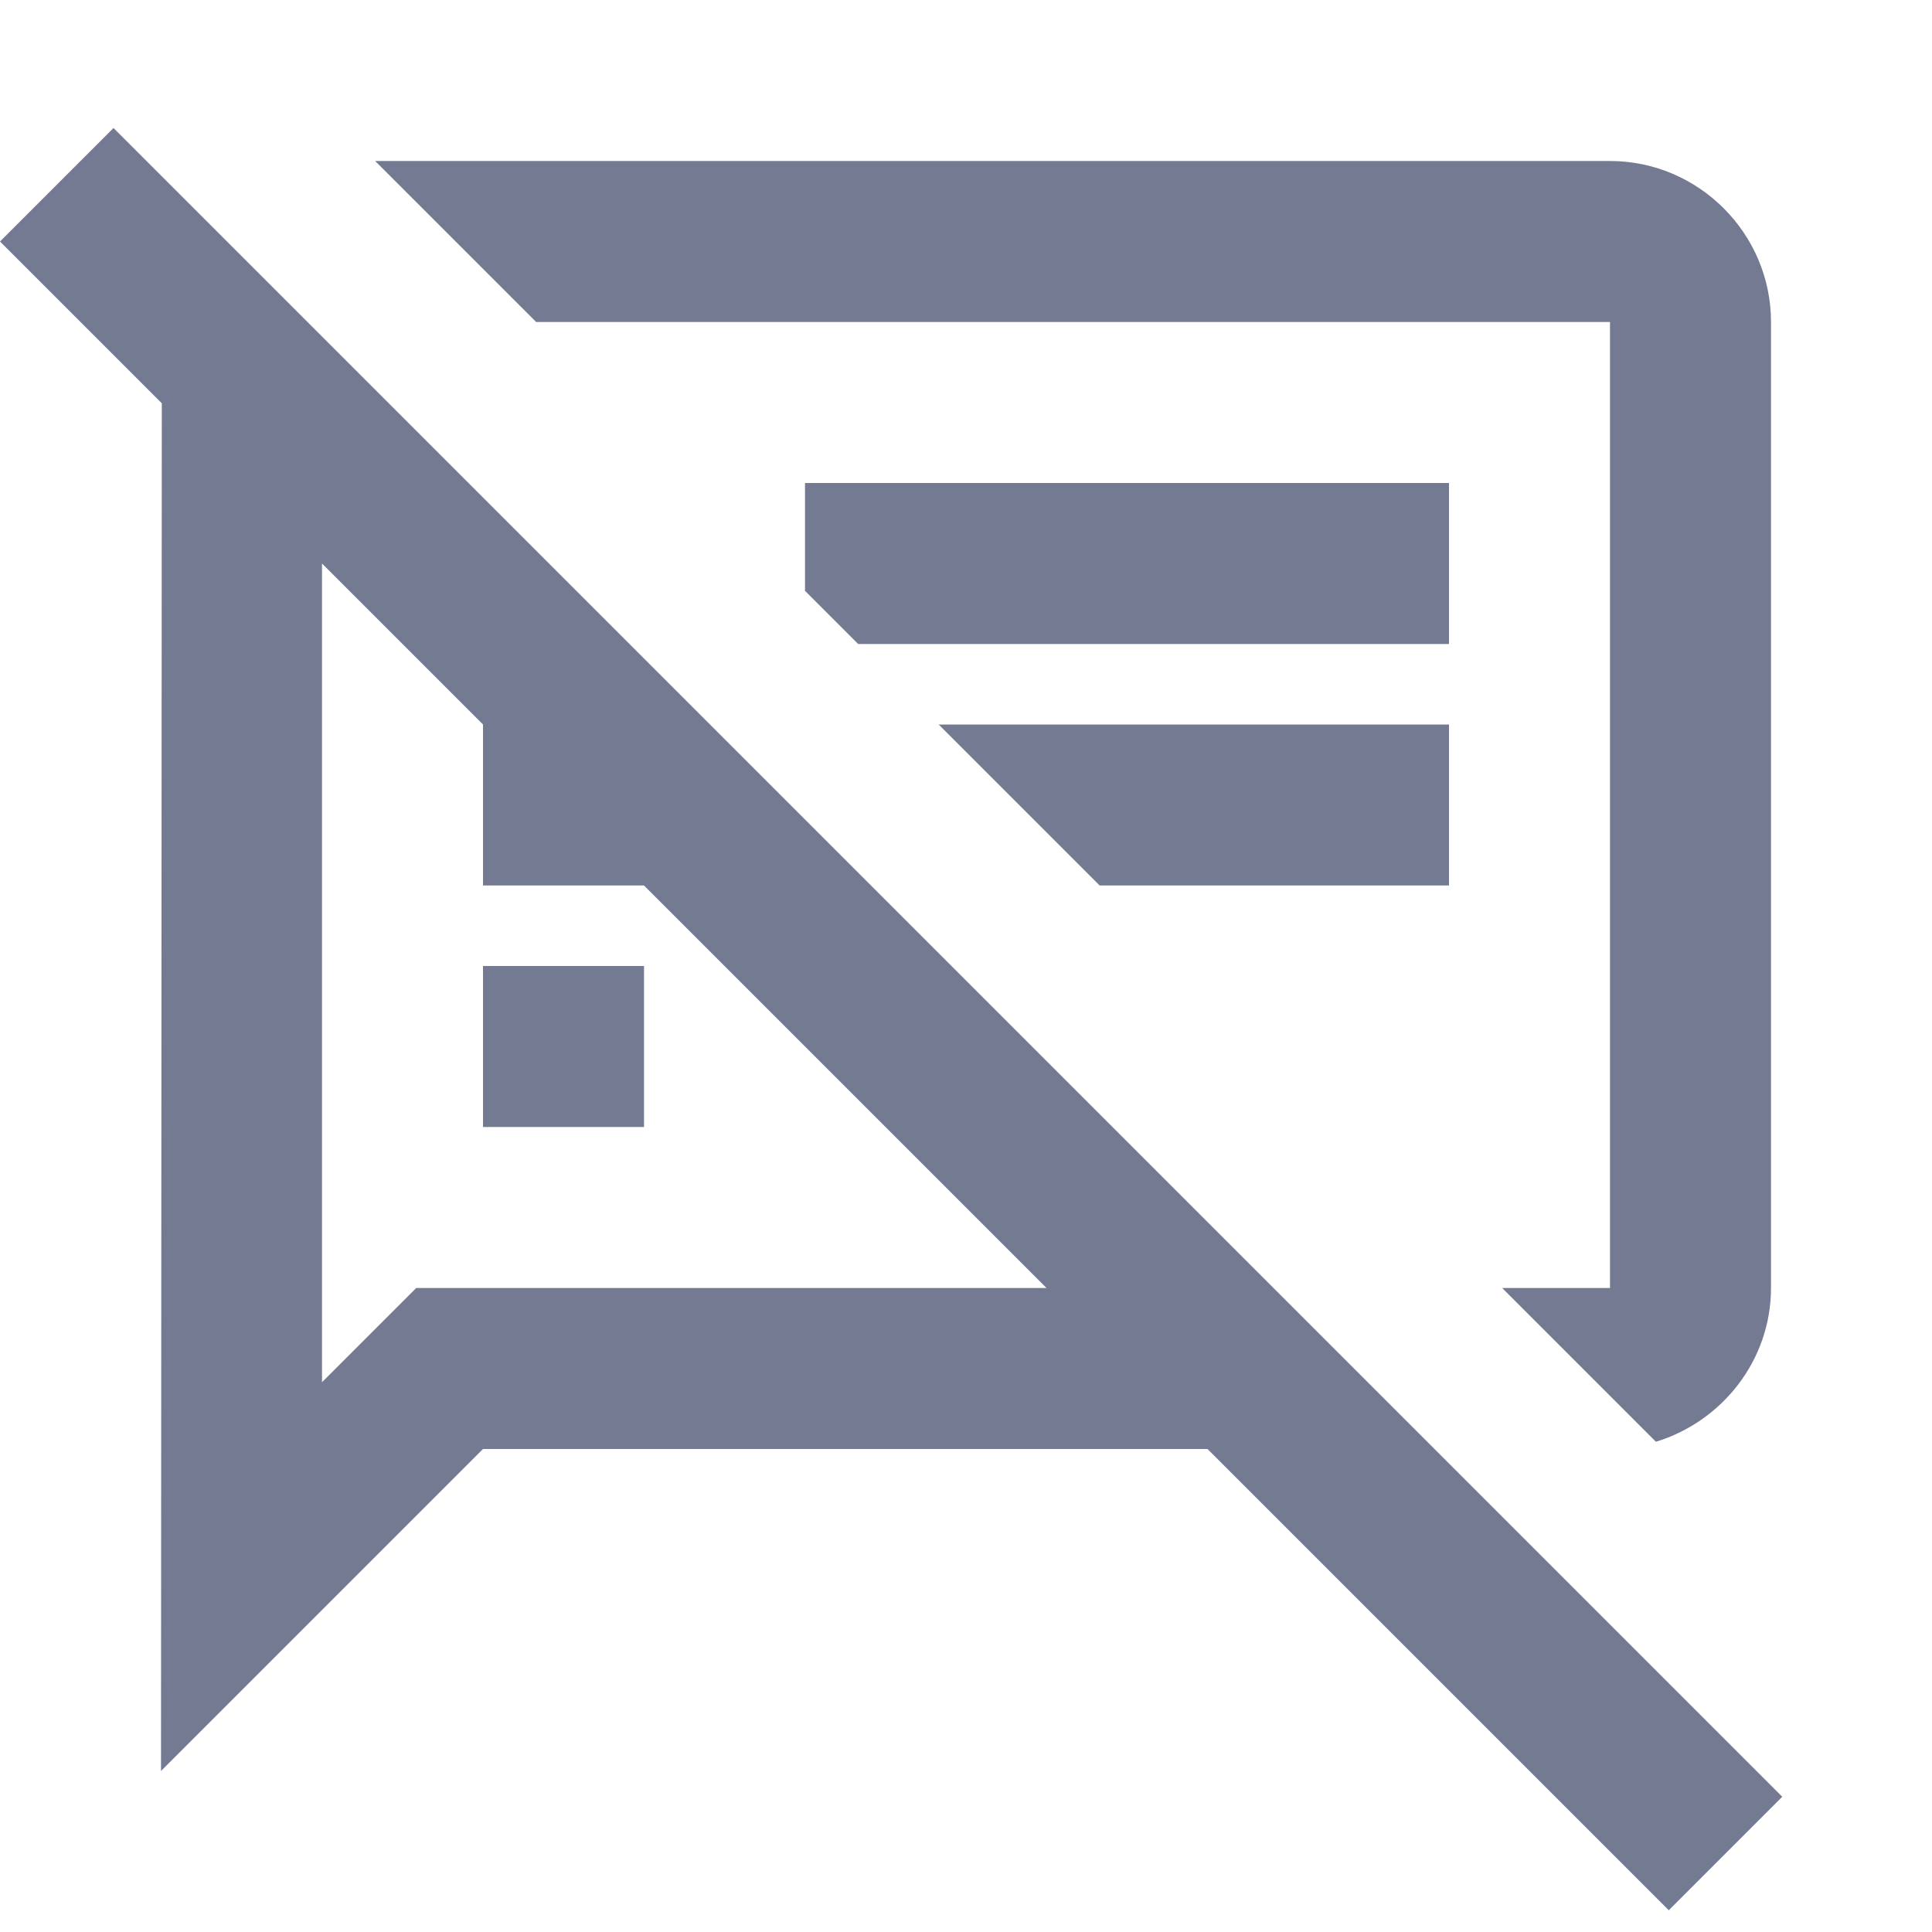 <svg width="24" height="24" viewBox="0 0 24 24" fill="none" xmlns="http://www.w3.org/2000/svg">
<g clip-path="url(#clip0_13178_285359)">
<path d="M20 4V16H18.66L20.57 17.91C21.39 17.66 22 16.9 22 16V4C22 2.9 21.1 2 20 2H4.66L6.66 4H20ZM6 12H8V14H6V12ZM18 9H11.66L13.66 11H18V9ZM18 6H10V7.34L10.66 8H18V6ZM1.41 1.59L0 3L2.01 5.01L2 22L6 18H15L20.73 23.73L22.14 22.32L1.41 1.59ZM5.17 16L4 17.17V7L6 9V11H8L13 16H5.17Z" fill="#757A93"/>
</g>
<defs>
<clipPath id="clip0_13178_285359">
<rect width="24" height="24" fill="white"/>
</clipPath>
</defs>
</svg>
